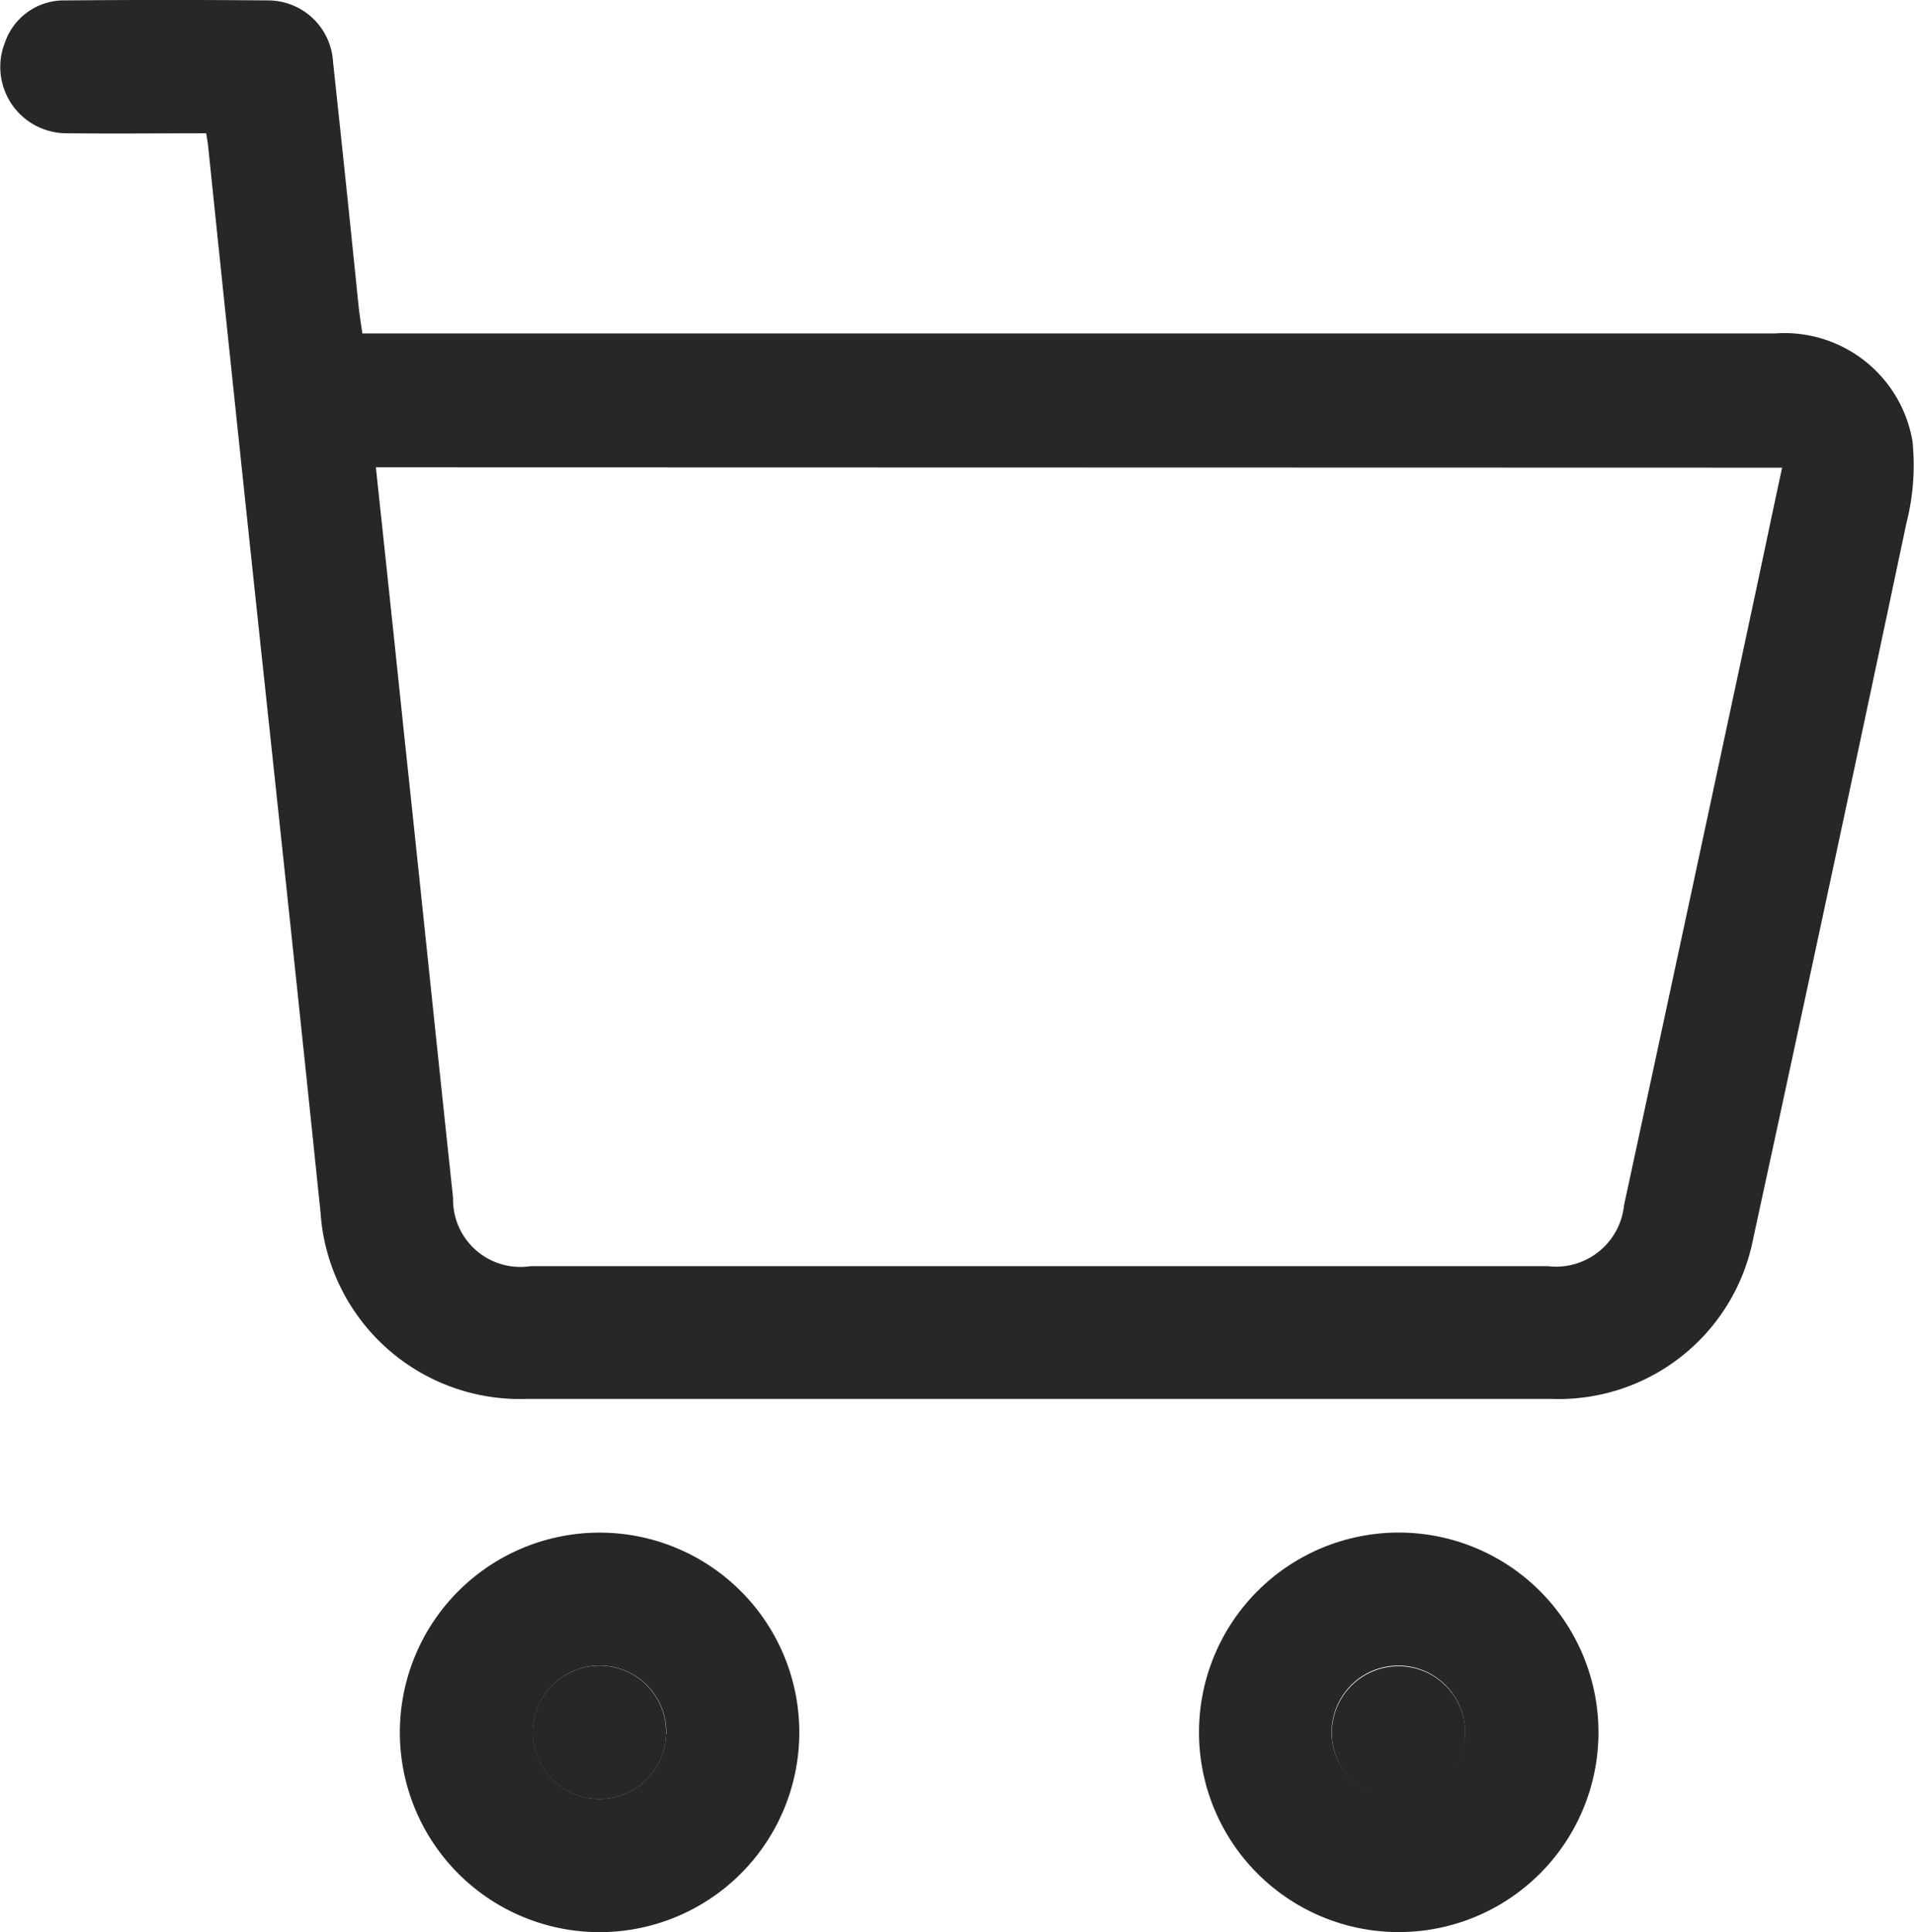 <svg id="레이어_2" data-name="레이어 2" xmlns="http://www.w3.org/2000/svg" width="28.012" height="28.271" viewBox="0 0 28.012 28.271">
  <g id="레이어_1" data-name="레이어 1" transform="translate(0 0)">
    <g id="그룹_18" data-name="그룹 18" transform="translate(0 0)">
      <path id="패스_35" data-name="패스 35" d="M3.017,1.98c-.686,0-1.354.008-2.021,0A.971.971,0,0,1,.074.645.912.912,0,0,1,.944.036q1.493-.013,2.984,0a.954.954,0,0,1,.945.9q.193,1.786.374,3.573c.013.12.033.244.055.4H25.977a1.9,1.9,0,0,1,2.012,1.58,3.445,3.445,0,0,1-.09,1.2q-1.106,5.237-2.242,10.468A2.9,2.9,0,0,1,22.728,20.5q-7.523,0-15.045,0A2.924,2.924,0,0,1,4.69,17.77C4.4,14.964,4.1,12.156,3.8,9.355q-.384-3.6-.757-7.206C3.039,2.11,3.031,2.07,3.017,1.98ZM5.5,6.868c.139,1.3.275,2.577.407,3.848.244,2.278.478,4.561.723,6.841a.985.985,0,0,0,1.133,1h14.89a1,1,0,0,0,1.114-.891q.976-4.52,1.941-9.04c.124-.58.244-1.16.373-1.753Z" transform="translate(0.001 -0.03)" fill="#272727"/>
      <path id="패스_36" data-name="패스 36" d="M71.92,278.554a2.923,2.923,0,1,1,2.914,2.933A2.923,2.923,0,0,1,71.92,278.554Zm3.9.035a.976.976,0,1,0-.991.949A.976.976,0,0,0,75.816,278.589Z" transform="translate(-66.068 -253.215)" fill="#272727"/>
      <path id="패스_37" data-name="패스 37" d="M221.507,278.557a2.923,2.923,0,1,1-2.929-2.917,2.923,2.923,0,0,1,2.929,2.917Zm-1.953.011a.976.976,0,1,0-.97.97.976.976,0,0,0,.97-.97Z" transform="translate(-198.113 -253.215)" fill="#272727"/>
      <path id="패스_38" data-name="패스 38" d="M97.766,300.592a.976.976,0,1,1-.941-1A.976.976,0,0,1,97.766,300.592Z" transform="translate(-88.017 -275.219)" fill="#272727"/>
      <path id="패스_39" data-name="패스 39" d="M241.512,300.6a.976.976,0,1,1-.962-.976A.976.976,0,0,1,241.512,300.6Z" transform="translate(-220.068 -275.243)" fill="#272727"/>
    </g>
  </g>
</svg>
